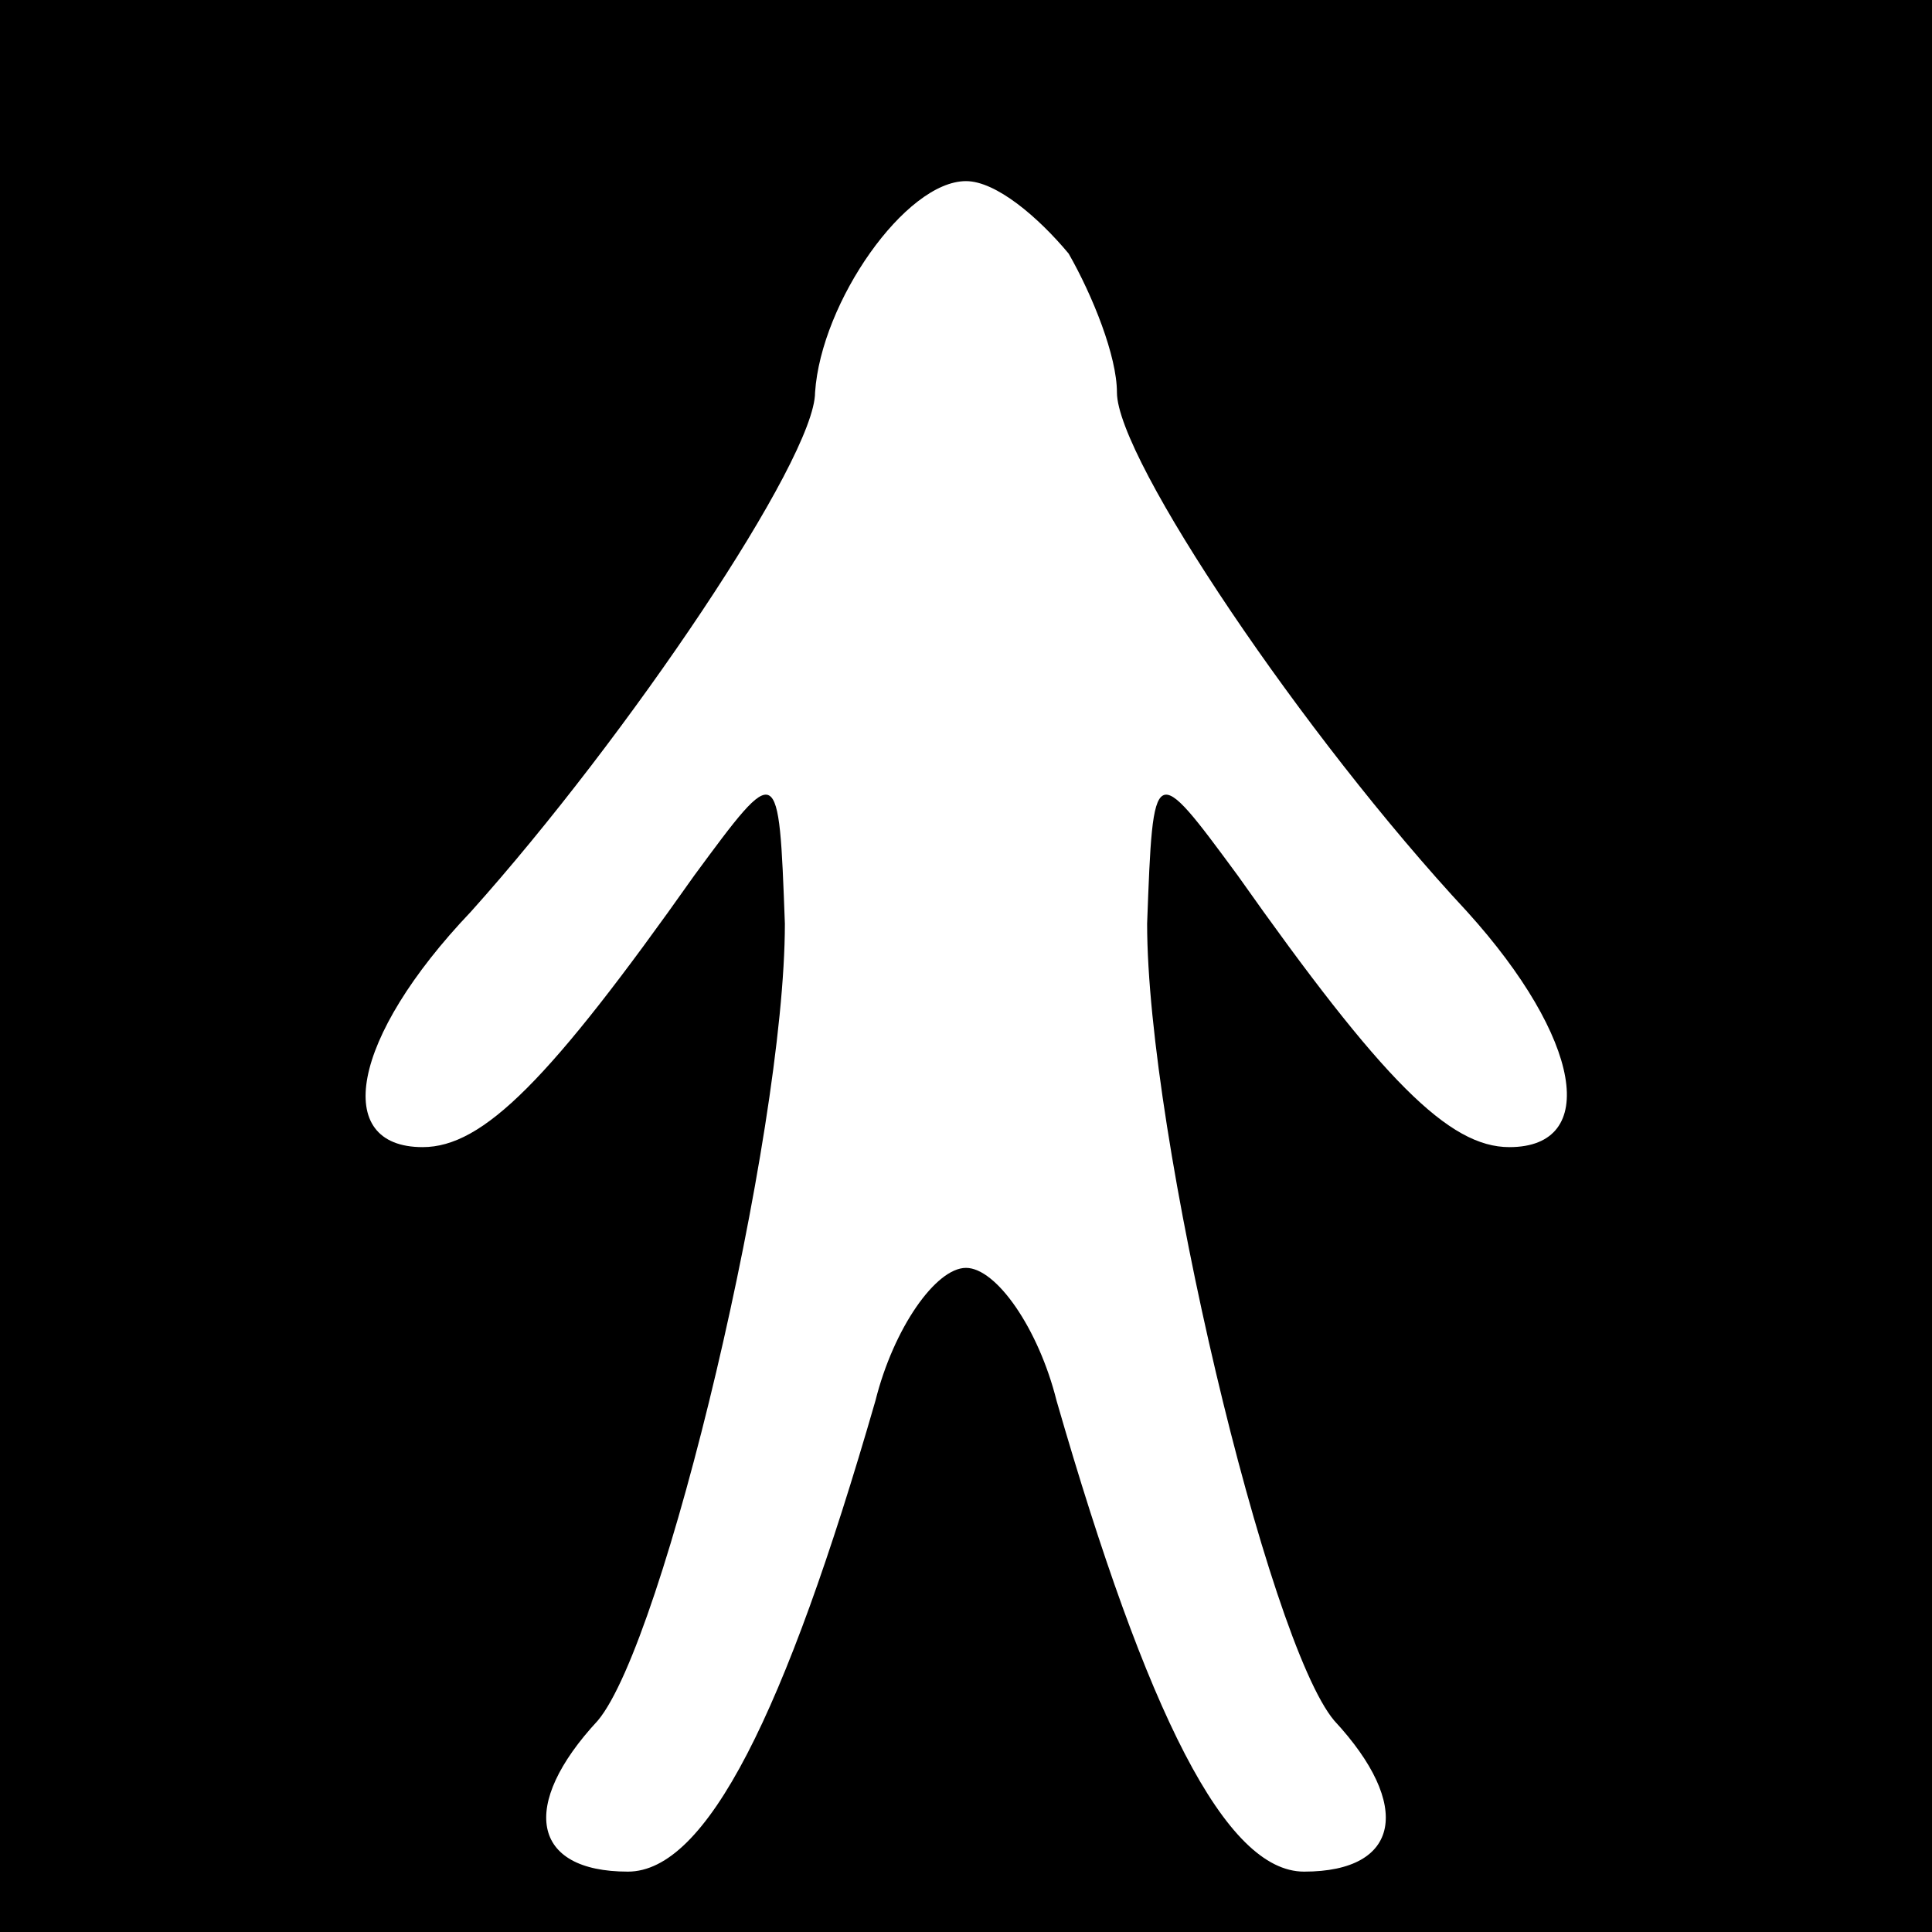 <?xml version="1.0" standalone="no"?>
<!DOCTYPE svg PUBLIC "-//W3C//DTD SVG 20010904//EN"
 "http://www.w3.org/TR/2001/REC-SVG-20010904/DTD/svg10.dtd">
<svg version="1.0" xmlns="http://www.w3.org/2000/svg"
 width="32pt" height="32pt" viewBox="0 0 32 32"
 preserveAspectRatio="xMidYMid meet">
<rect x="0" y="0" width="32" height="32" fill="#808080" stroke="none"/>
<g transform="translate(0,32) scale(0.1,-0.1)"
fill="#000000" stroke="none">
<path fill="#000000" stroke="none" d="M0 160 l0 -160 160 0 160 0 0 160 0
160 -160 0 -160 0 0 -160z"/>
<path fill="#ffffff" stroke="none" d="M177 278 c4 -7 8 -17 8 -23 0 -11 31
-57 58 -86 19 -21 22 -39 7 -39 -10 0 -21 11 -45 45 -14 19 -14 19 -15 -8 0
-35 20 -119 31 -132 13 -14 11 -25 -5 -25 -13 0 -26 26 -41 78 -3 12 -10 22
-15 22 -5 0 -12 -10 -15 -22 -15 -52 -28 -78 -41 -78 -16 0 -18 11 -5 25 11
13 31 97 31 132 -1 27 -1 27 -15 8 -24 -34 -35 -45 -45 -45 -15 0 -12 18 8 39
26 29 57 75 57 86 1 15 15 35 25 35 5 0 12 -6 17 -12z"/>
</g>
</svg>
